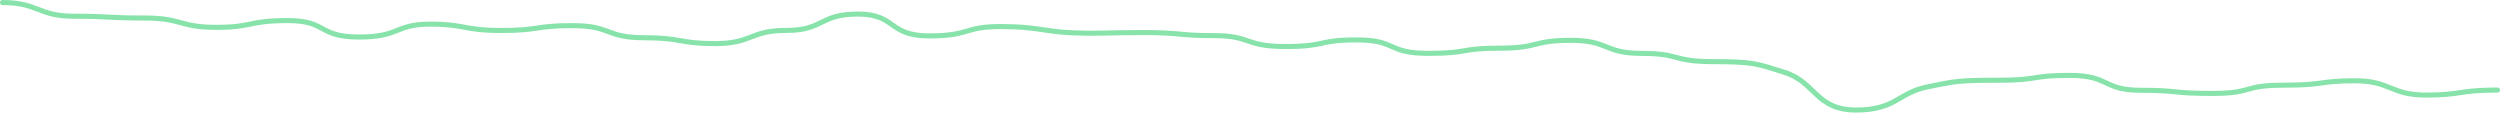 <svg width="985" height="45" viewBox="0 0 985 45" fill="none" xmlns="http://www.w3.org/2000/svg">
<path d="M1 1C15.043 1 15.043 6.393 29.086 6.393C43.129 6.393 42.544 7.106 57.171 7.106C71.799 7.106 70.629 10.775 85.257 10.775C99.885 10.775 97.545 8.107 113.343 8.107C129.141 8.107 125.045 14.589 141.429 14.589C157.812 14.589 155.471 9.509 169.514 9.509C183.557 9.509 182.387 12.008 197.6 12.008C212.813 12.008 210.473 10.101 225.686 10.101C240.899 10.101 238.558 14.868 253.771 14.868C268.985 14.868 267.229 17.179 281.857 17.179C296.485 17.179 295.315 11.979 309.943 11.979C324.571 11.979 322.815 5.543 338.029 5.543C353.242 5.543 349.731 14.146 366.114 14.146C382.498 14.146 379.572 10.467 394.2 10.467C408.828 10.467 411.272 12.452 422.286 12.912C433.24 13.37 435.158 12.828 450.371 12.828C465.585 12.828 463.829 14.04 478.457 14.04C493.085 14.04 490.16 18.325 506.543 18.325C522.926 18.325 518.83 15.725 534.629 15.725C550.427 15.725 546.331 21.022 562.714 21.022C579.098 21.022 575.002 18.98 590.8 18.98C606.598 18.98 603.673 15.889 618.886 15.889C634.099 15.889 631.758 21.04 646.971 21.04C662.185 21.04 658.674 24.277 675.057 24.277C691.44 24.277 692.7 25.276 703.143 28.524C715.308 32.307 715.43 43.349 731.229 43.349C747.027 43.349 747.876 36.559 759.314 34.254C770.042 32.092 771.017 31.615 787.4 31.615C803.783 31.615 799.687 29.699 815.486 29.699C831.284 29.699 828.358 35.574 843.571 35.574C858.785 35.574 855.274 36.806 871.657 36.806C888.04 36.806 883.36 33.561 899.743 33.561C916.126 33.561 913.786 31.827 927.829 31.827C941.871 31.827 941.871 37.461 955.914 37.461C969.957 37.461 968.787 35.477 984 35.477" stroke="#87E3AA" stroke-width="2" stroke-linecap="round" stroke-linejoin="round"/>
</svg>

